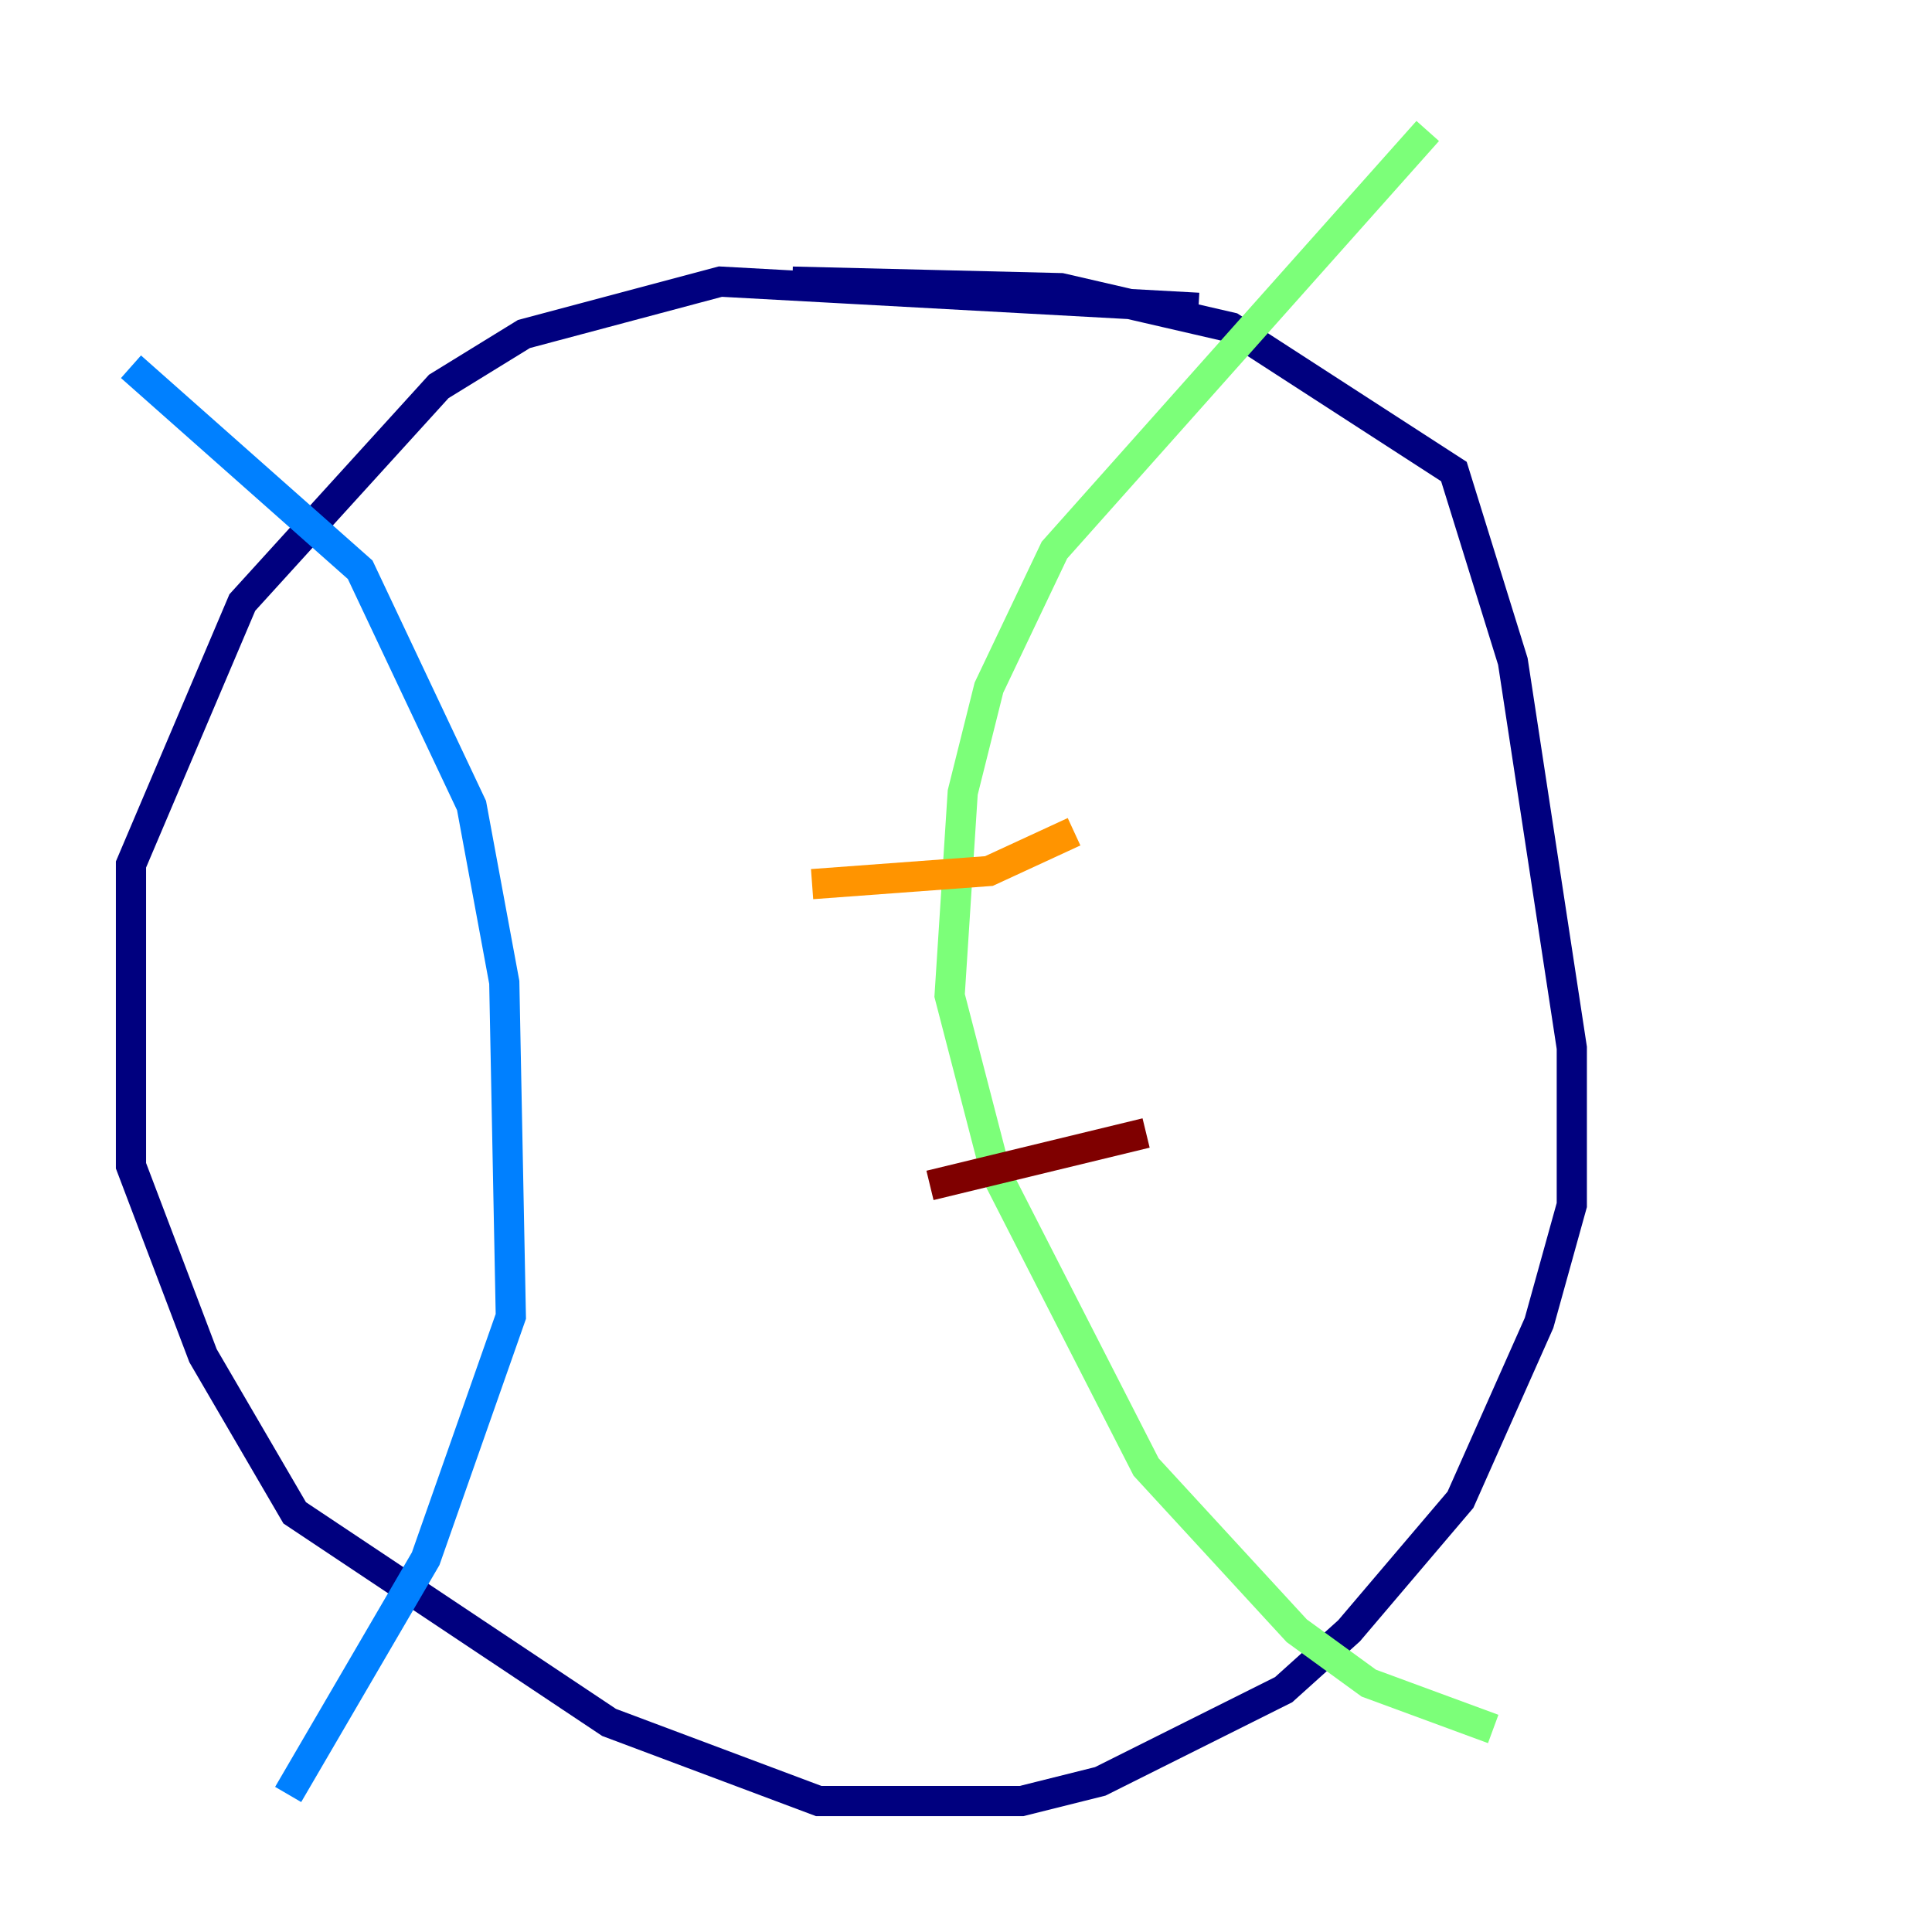 <?xml version="1.0" encoding="utf-8" ?>
<svg baseProfile="tiny" height="128" version="1.2" viewBox="0,0,128,128" width="128" xmlns="http://www.w3.org/2000/svg" xmlns:ev="http://www.w3.org/2001/xml-events" xmlns:xlink="http://www.w3.org/1999/xlink"><defs /><polyline fill="none" points="79.403,20.393 47.729,18.658 34.712,22.129 29.071,25.6 16.054,39.919 8.678,57.275 8.678,77.234 13.451,89.817 19.525,100.231 40.352,114.115 54.237,119.322 67.688,119.322 72.895,118.02 85.044,111.946 89.383,108.041 96.759,99.363 101.966,87.647 104.136,79.837 104.136,69.424 100.231,43.824 96.325,31.241 81.573,21.695 70.291,19.091 52.502,18.658" stroke="#00007f" stroke-width="2" /><polyline fill="none" points="8.678,24.298 23.864,37.749 31.241,53.37 33.41,65.085 33.844,87.214 28.203,103.268 19.091,118.888" stroke="#0080ff" stroke-width="2" /><polyline fill="none" points="94.59,8.678 69.858,36.447 65.519,45.559 63.783,52.502 62.915,65.953 65.953,77.668 75.932,97.193 85.912,108.041 90.685,111.512 98.929,114.549" stroke="#7cff79" stroke-width="2" /><polyline fill="none" points="53.803,58.576 65.519,57.709 71.159,55.105" stroke="#ff9400" stroke-width="2" /><polyline fill="none" points="61.614,78.536 75.932,75.064" stroke="#7f0000" stroke-width="2" /></svg>